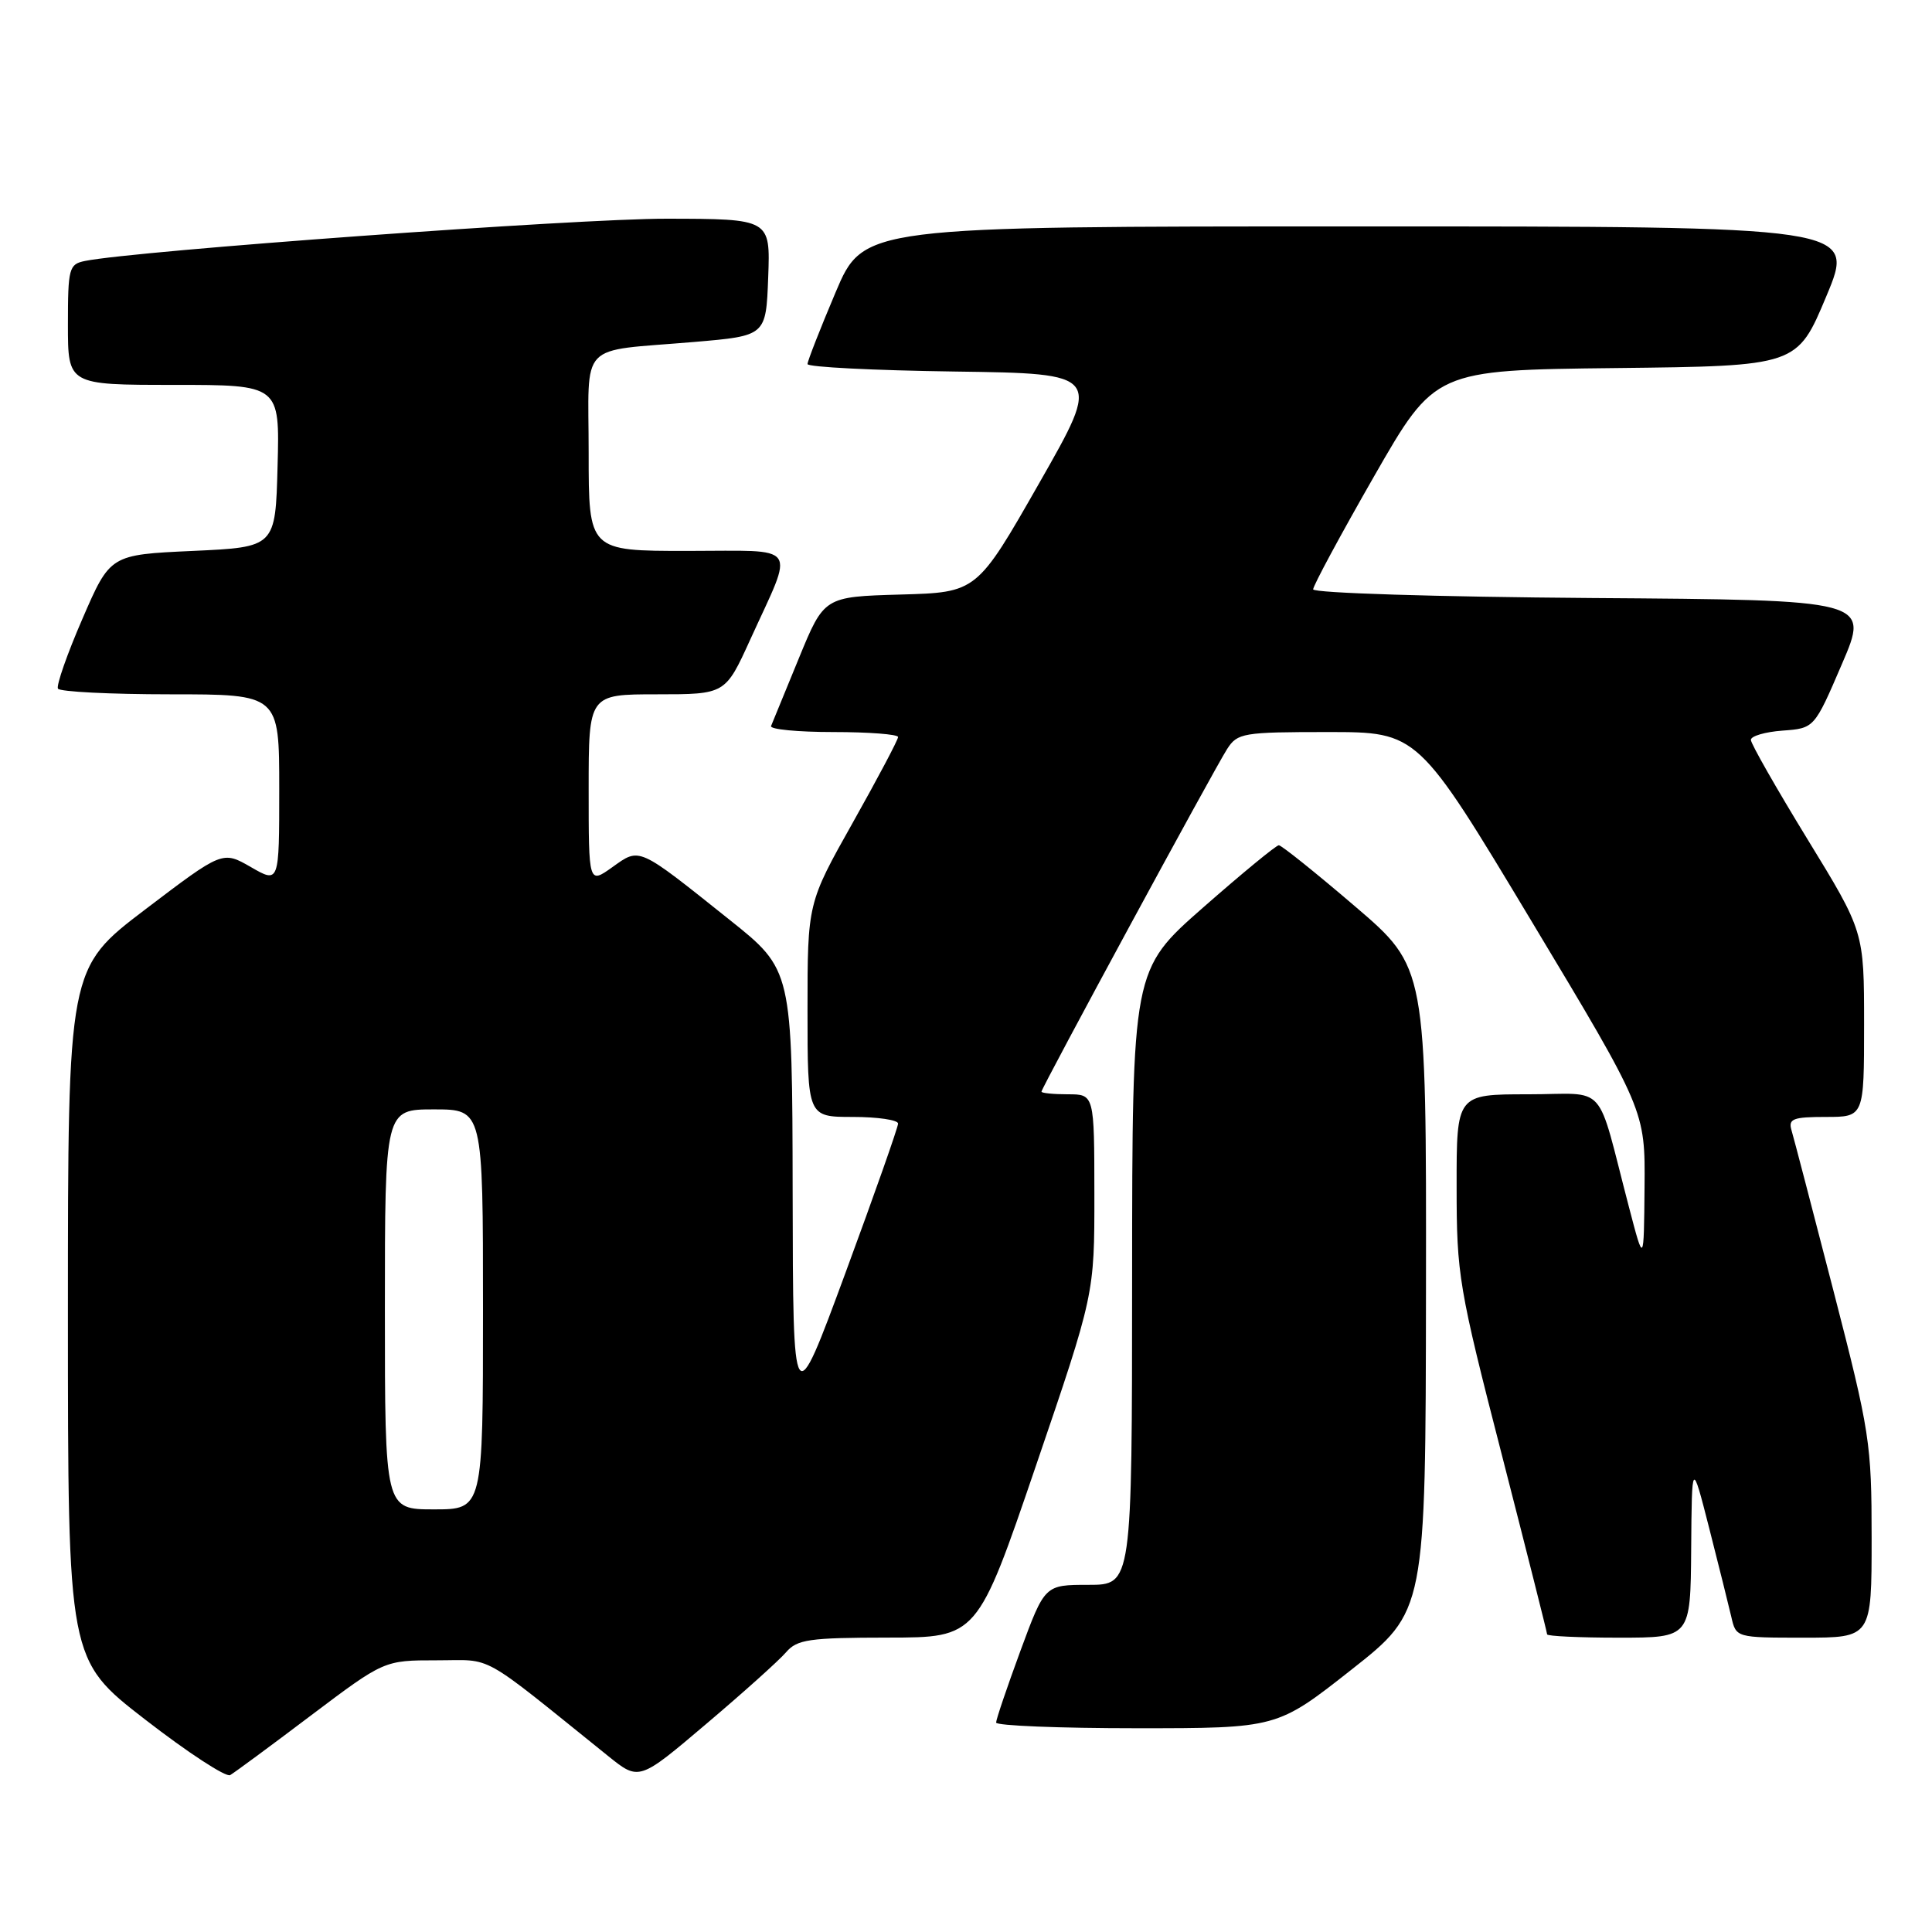 <?xml version="1.0" encoding="UTF-8" standalone="no"?>
<!DOCTYPE svg PUBLIC "-//W3C//DTD SVG 1.1//EN" "http://www.w3.org/Graphics/SVG/1.1/DTD/svg11.dtd" >
<svg xmlns="http://www.w3.org/2000/svg" xmlns:xlink="http://www.w3.org/1999/xlink" version="1.1" viewBox="0 0 256 256">
 <g >
 <path fill="currentColor"
d=" M 41.20 227.31 C 50.90 220.00 50.90 220.00 57.86 220.00 C 65.52 220.00 63.24 218.73 80.59 232.69 C 84.68 235.98 84.68 235.98 93.59 228.42 C 98.49 224.27 103.25 220.00 104.16 218.93 C 105.63 217.23 107.20 217.00 117.66 216.99 C 129.50 216.98 129.50 216.98 137.26 194.24 C 145.02 171.50 145.02 171.50 145.01 158.25 C 145.00 145.00 145.00 145.00 141.50 145.00 C 139.57 145.00 138.00 144.84 138.00 144.65 C 138.00 144.15 160.88 101.92 162.60 99.25 C 163.97 97.12 164.70 97.00 175.97 97.00 C 187.88 97.00 187.88 97.00 202.94 122.07 C 218.00 147.14 218.00 147.14 217.91 157.32 C 217.82 167.50 217.82 167.50 215.86 160.00 C 211.41 143.01 213.19 145.00 202.46 145.00 C 193.00 145.00 193.00 145.00 193.01 157.25 C 193.01 168.95 193.28 170.55 199.01 192.81 C 202.30 205.63 205.00 216.32 205.00 216.56 C 205.00 216.80 209.28 217.00 214.50 217.00 C 224.00 217.00 224.00 217.00 224.09 205.25 C 224.18 193.50 224.18 193.50 226.48 202.50 C 227.74 207.45 229.06 212.74 229.41 214.25 C 230.04 217.00 230.04 217.00 239.02 217.00 C 248.00 217.00 248.00 217.00 248.00 203.81 C 248.00 191.22 247.77 189.75 242.95 171.06 C 240.17 160.30 237.67 150.71 237.38 149.75 C 236.94 148.25 237.58 148.00 241.93 148.00 C 247.00 148.00 247.00 148.00 247.00 135.72 C 247.00 123.44 247.00 123.44 239.50 111.20 C 235.38 104.47 232.00 98.54 232.00 98.04 C 232.00 97.53 233.89 96.98 236.20 96.81 C 240.41 96.50 240.41 96.50 244.06 88.00 C 247.72 79.50 247.72 79.50 210.86 79.24 C 190.43 79.09 174.00 78.58 174.00 78.09 C 174.00 77.61 177.63 70.87 182.07 63.12 C 190.14 49.04 190.14 49.04 214.13 48.77 C 238.13 48.50 238.13 48.50 242.00 39.25 C 245.87 30.00 245.87 30.00 180.15 30.00 C 114.42 30.00 114.42 30.00 110.71 38.76 C 108.67 43.58 107.00 47.85 107.00 48.24 C 107.00 48.64 115.77 49.08 126.49 49.23 C 145.98 49.50 145.98 49.50 137.71 64.00 C 129.44 78.50 129.44 78.50 119.32 78.78 C 109.20 79.07 109.20 79.07 105.85 87.23 C 104.01 91.72 102.35 95.76 102.17 96.20 C 101.98 96.64 105.70 97.00 110.42 97.00 C 115.14 97.00 119.00 97.30 119.00 97.66 C 119.00 98.03 116.30 103.13 113.00 109.00 C 107.00 119.67 107.00 119.67 107.00 133.84 C 107.00 148.00 107.00 148.00 113.00 148.00 C 116.30 148.00 119.00 148.40 119.00 148.88 C 119.00 149.36 115.87 158.25 112.04 168.63 C 105.08 187.50 105.08 187.50 105.03 158.00 C 104.98 128.50 104.98 128.50 96.65 121.86 C 84.41 112.09 84.82 112.28 81.13 114.91 C 78.00 117.14 78.00 117.14 78.00 104.57 C 78.00 92.00 78.00 92.00 87.06 92.00 C 96.11 92.00 96.11 92.00 99.41 84.75 C 105.31 71.80 106.16 73.00 91.07 73.00 C 78.00 73.00 78.00 73.00 78.00 60.02 C 78.00 44.98 76.42 46.64 92.00 45.31 C 101.50 44.50 101.50 44.50 101.79 36.75 C 102.08 29.00 102.08 29.00 88.29 28.98 C 76.50 28.96 17.94 33.22 11.25 34.58 C 9.14 35.01 9.00 35.54 9.00 43.02 C 9.00 51.00 9.00 51.00 23.03 51.00 C 37.07 51.00 37.07 51.00 36.78 61.75 C 36.50 72.50 36.50 72.50 25.55 73.00 C 14.60 73.50 14.60 73.50 10.92 82.00 C 8.89 86.67 7.44 90.84 7.68 91.25 C 7.92 91.66 14.62 92.00 22.56 92.00 C 37.00 92.00 37.00 92.00 37.00 104.53 C 37.00 117.06 37.00 117.06 33.24 114.89 C 29.48 112.73 29.48 112.73 19.24 120.51 C 9.00 128.30 9.00 128.30 9.00 174.12 C 9.00 219.93 9.00 219.93 19.25 227.86 C 24.89 232.23 29.95 235.53 30.50 235.21 C 31.05 234.89 35.87 231.34 41.20 227.31 Z  M 179.06 221.25 C 188.90 213.50 188.90 213.50 188.95 170.84 C 189.00 128.18 189.00 128.18 179.54 120.09 C 174.34 115.64 169.80 112.00 169.45 112.00 C 169.10 112.00 164.59 115.71 159.42 120.25 C 150.03 128.50 150.03 128.50 150.01 169.25 C 150.00 210.00 150.00 210.00 144.22 210.00 C 138.44 210.00 138.44 210.00 135.21 218.75 C 133.44 223.56 131.99 227.84 131.99 228.25 C 132.00 228.66 140.37 229.00 150.61 229.00 C 169.22 229.00 169.22 229.00 179.06 221.25 Z  M 51.00 173.50 C 51.00 147.00 51.00 147.00 57.50 147.00 C 64.00 147.00 64.00 147.00 64.00 173.50 C 64.00 200.00 64.00 200.00 57.50 200.00 C 51.00 200.00 51.00 200.00 51.00 173.50 Z "/>
</g>
</svg>